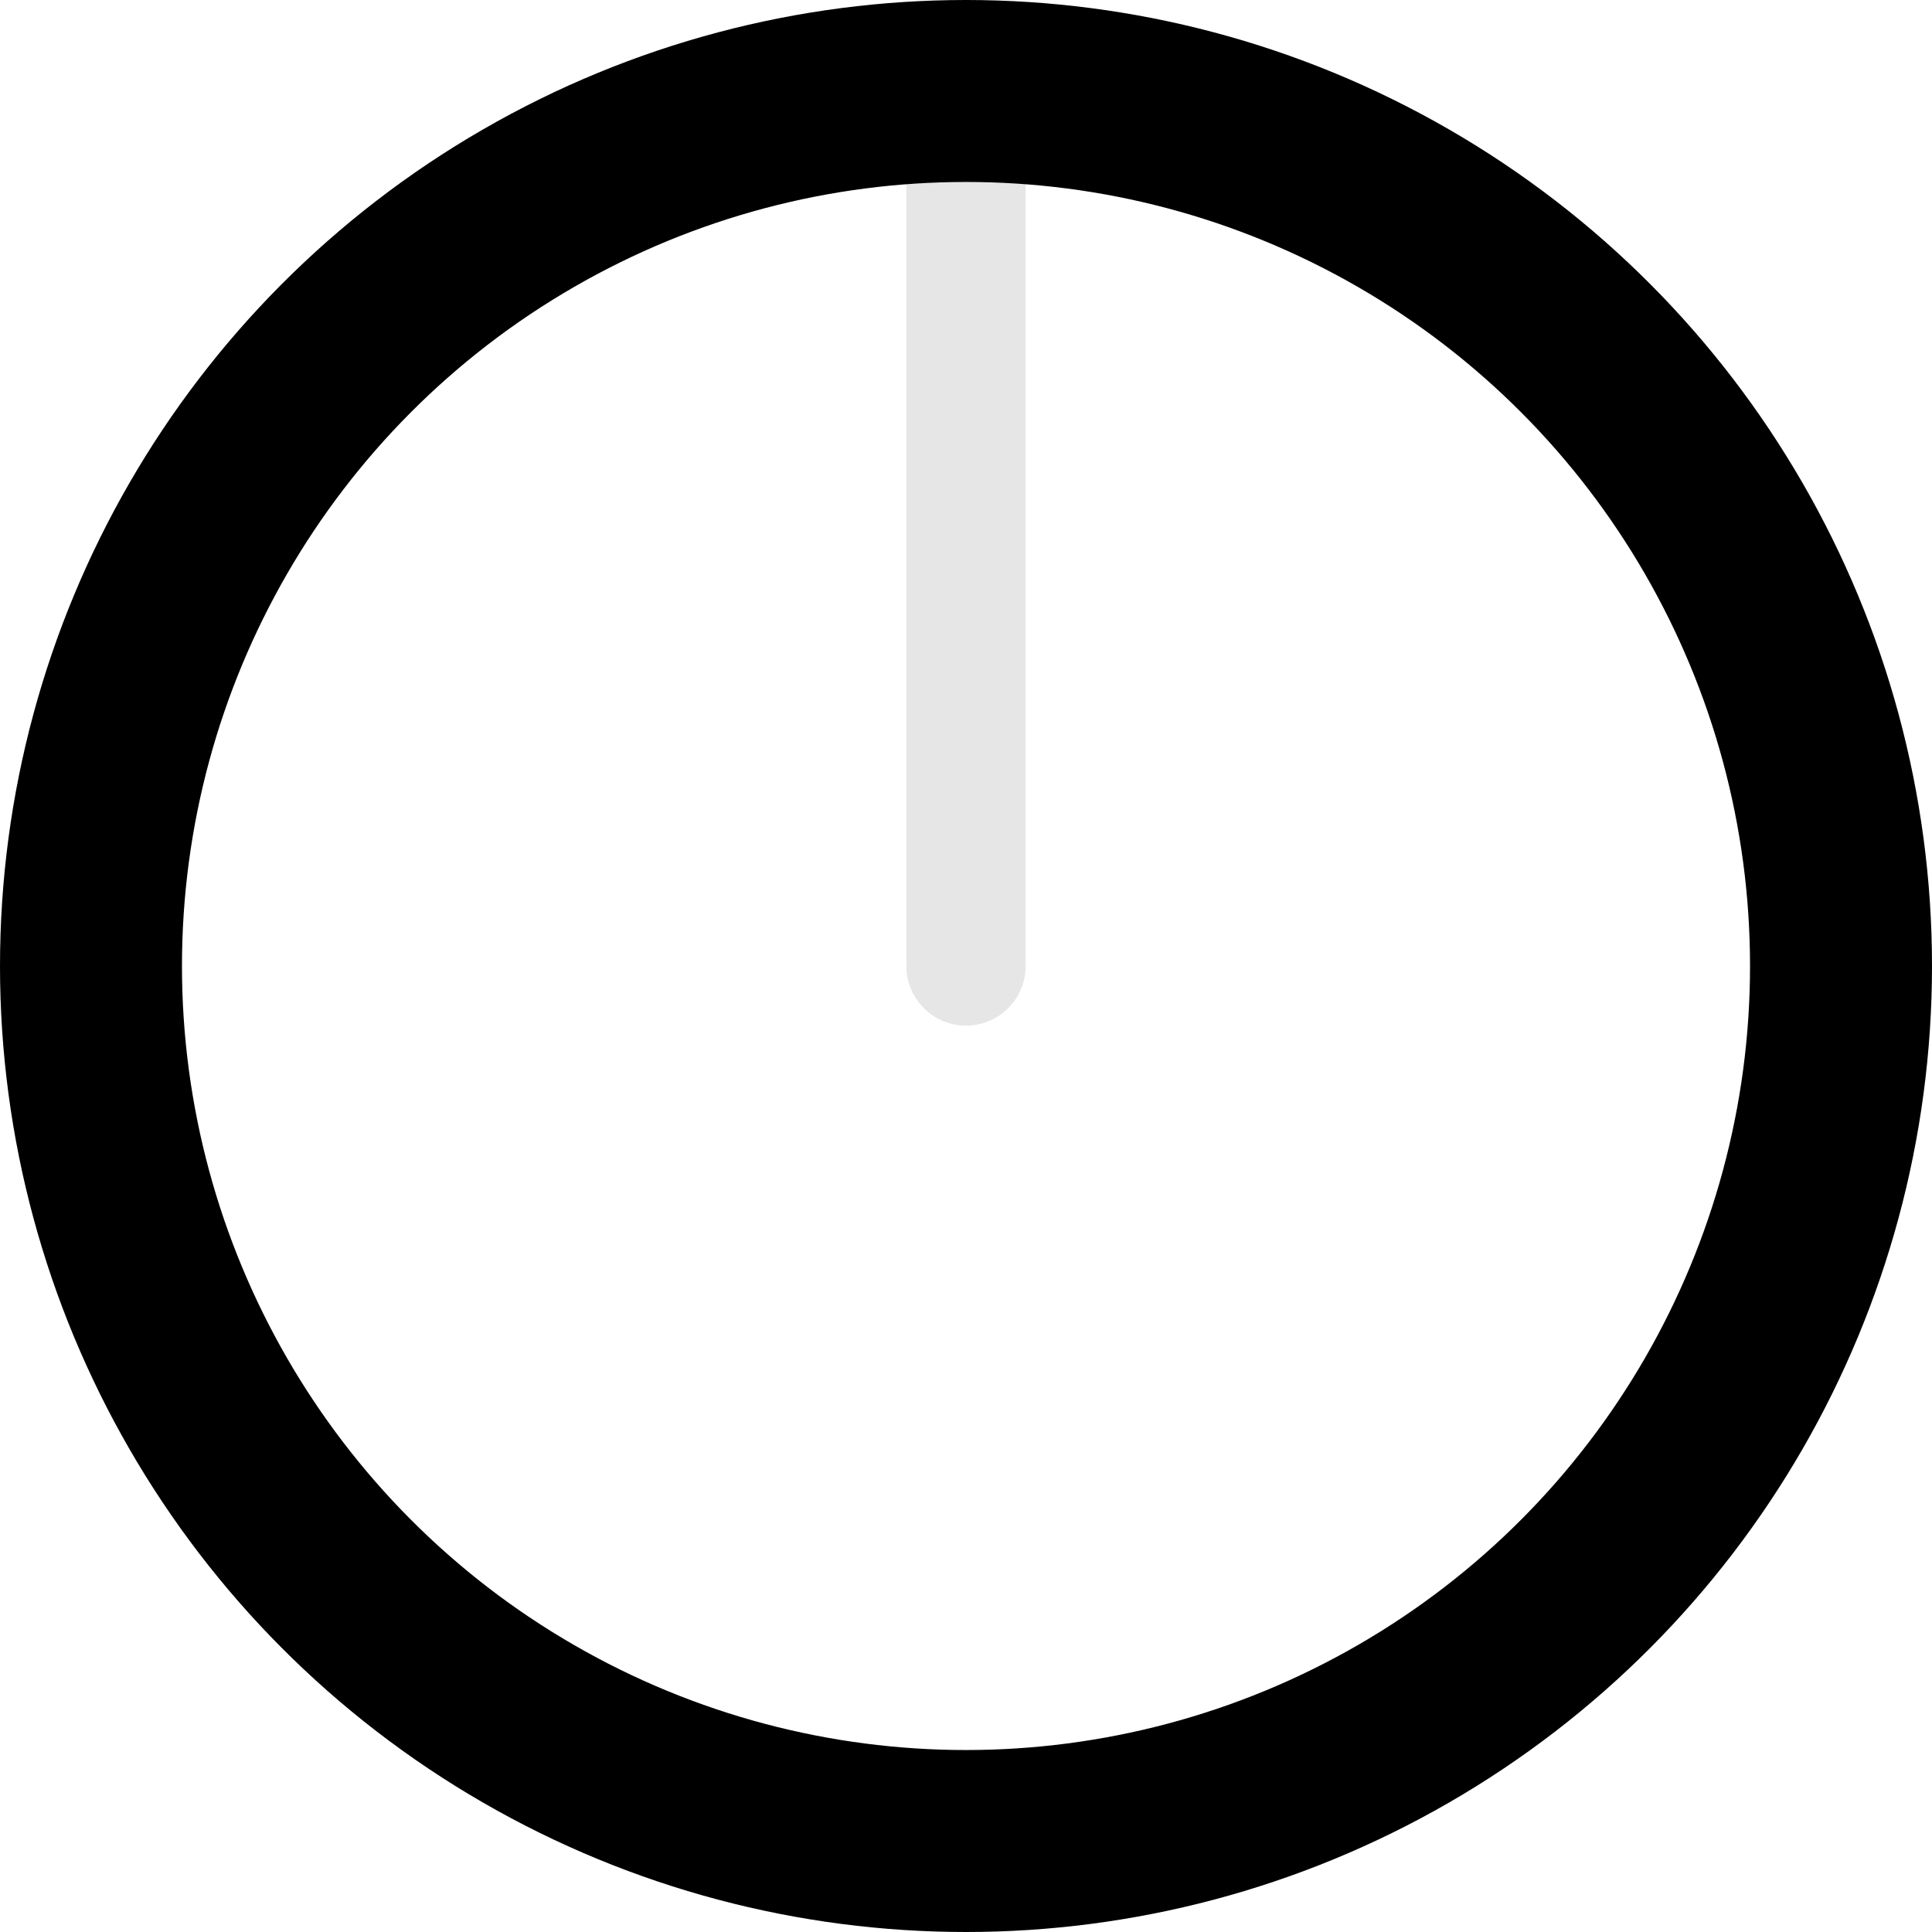 <?xml version="1.0" encoding="UTF-8" standalone="no"?>
<svg x="0" y="0" width="28.348" height="28.348" viewBox="0 0 28.348 28.348"
   version="1.1" xmlns="http://www.w3.org/2000/svg" xmlns:svg="http://www.w3.org/2000/svg">
  <rect fill="#e6e6e6" x="13.299" y="2.5" width="1.75" height="11.6" />
  <circle fill="#e6e6e6" cx="14.174" cy="14.174" r="0.875"/>
  <circle fill="none" stroke="#000000" stroke-width="2.67" cx="14.174" cy="14.174" r="12.839" />
</svg>

